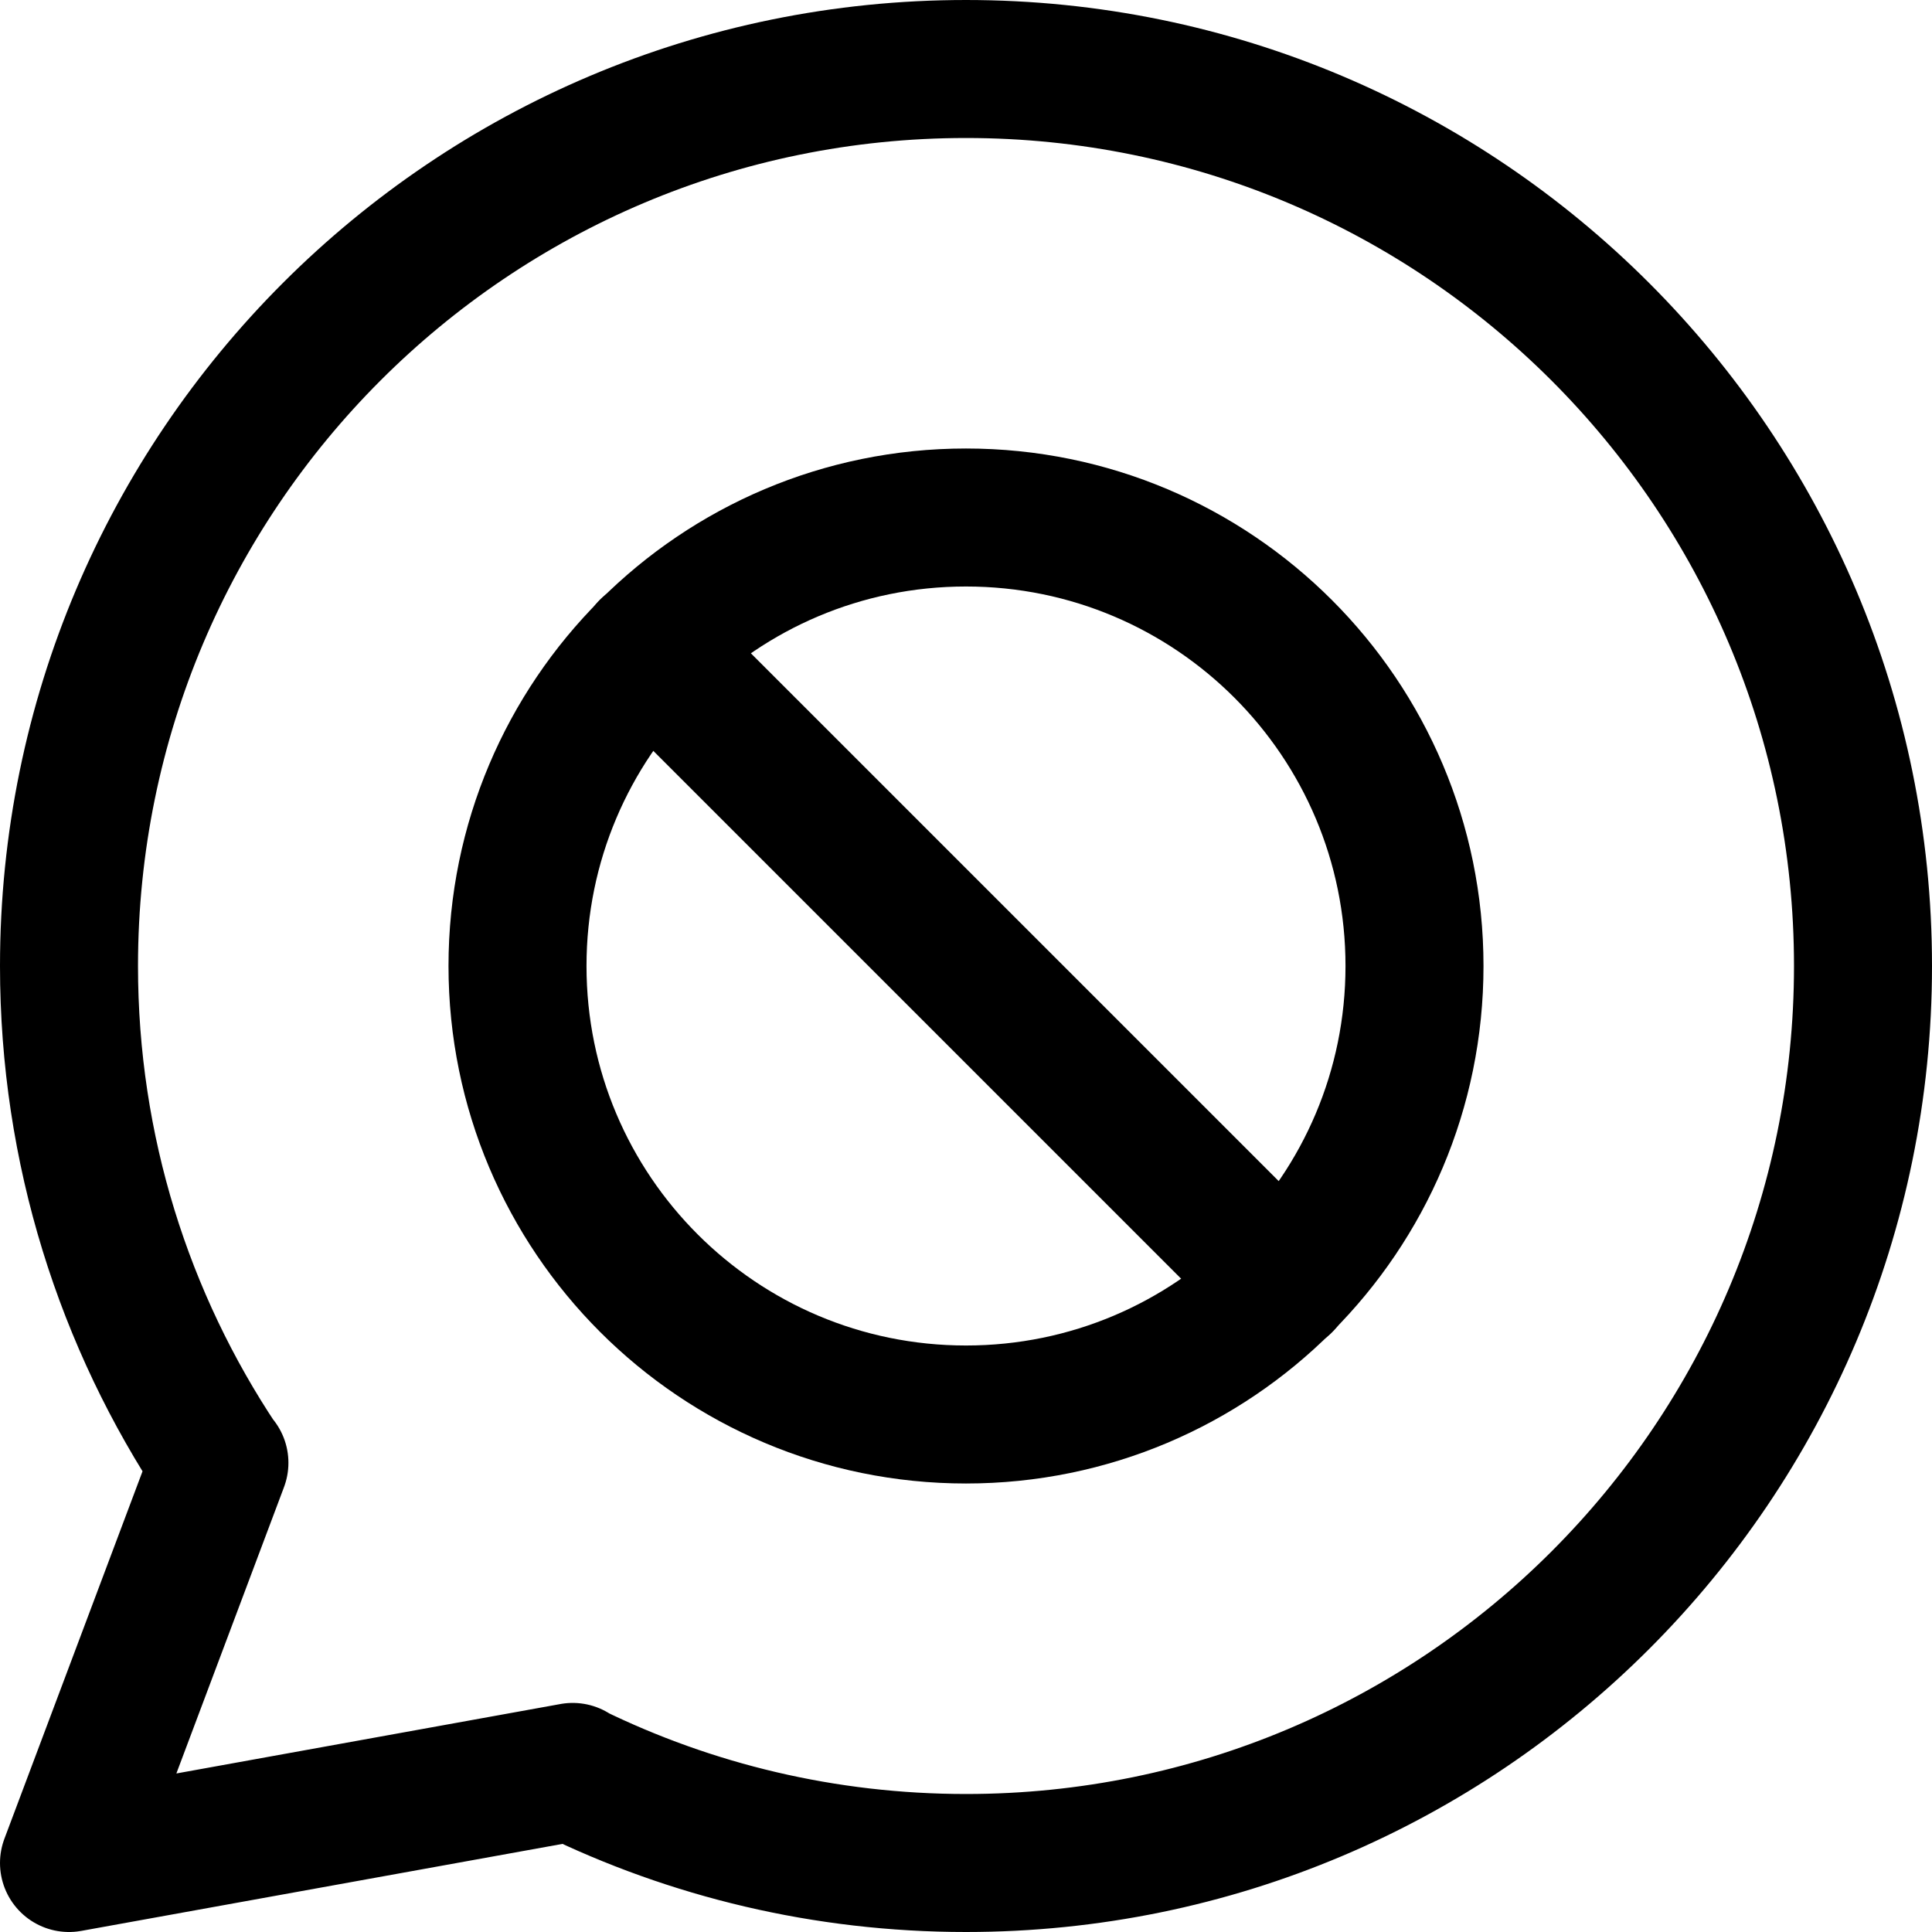<svg xmlns="http://www.w3.org/2000/svg" fill="none" viewBox="0 0 14 14"><g id="chat-bubble-oval-block--messages-message-bubble-chat-oval-block"><path id="Vector" stroke="#000000" stroke-linecap="round" stroke-linejoin="round" d="M7 10.25c-1.795 0 -3.25 -1.455 -3.25 -3.25S5.205 3.75 7 3.75 10.25 5.205 10.25 7 8.795 10.25 7 10.25Z" stroke-width="1"></path><path id="Vector_2" stroke="#000000" stroke-linecap="round" stroke-linejoin="round" d="m9.3 9.3 -4.6 -4.6" stroke-width="1"></path><path id="Ellipse 1144" stroke="#000000" stroke-linecap="round" stroke-linejoin="round" d="M4.145 12.841C5.007 13.263 5.976 13.5 7 13.5c3.59 0 6.5 -2.91 6.5 -6.5C13.5 3.41 10.59 0.5 7 0.5 3.41 0.5 0.5 3.41 0.5 7c0 1.333 0.401 2.572 1.089 3.603m2.556 2.238L0.5 13.5l1.089 -2.897m2.556 2.238L4.15 12.84m-2.561 -2.237L1.59 10.6" stroke-width="1"></path></g></svg>